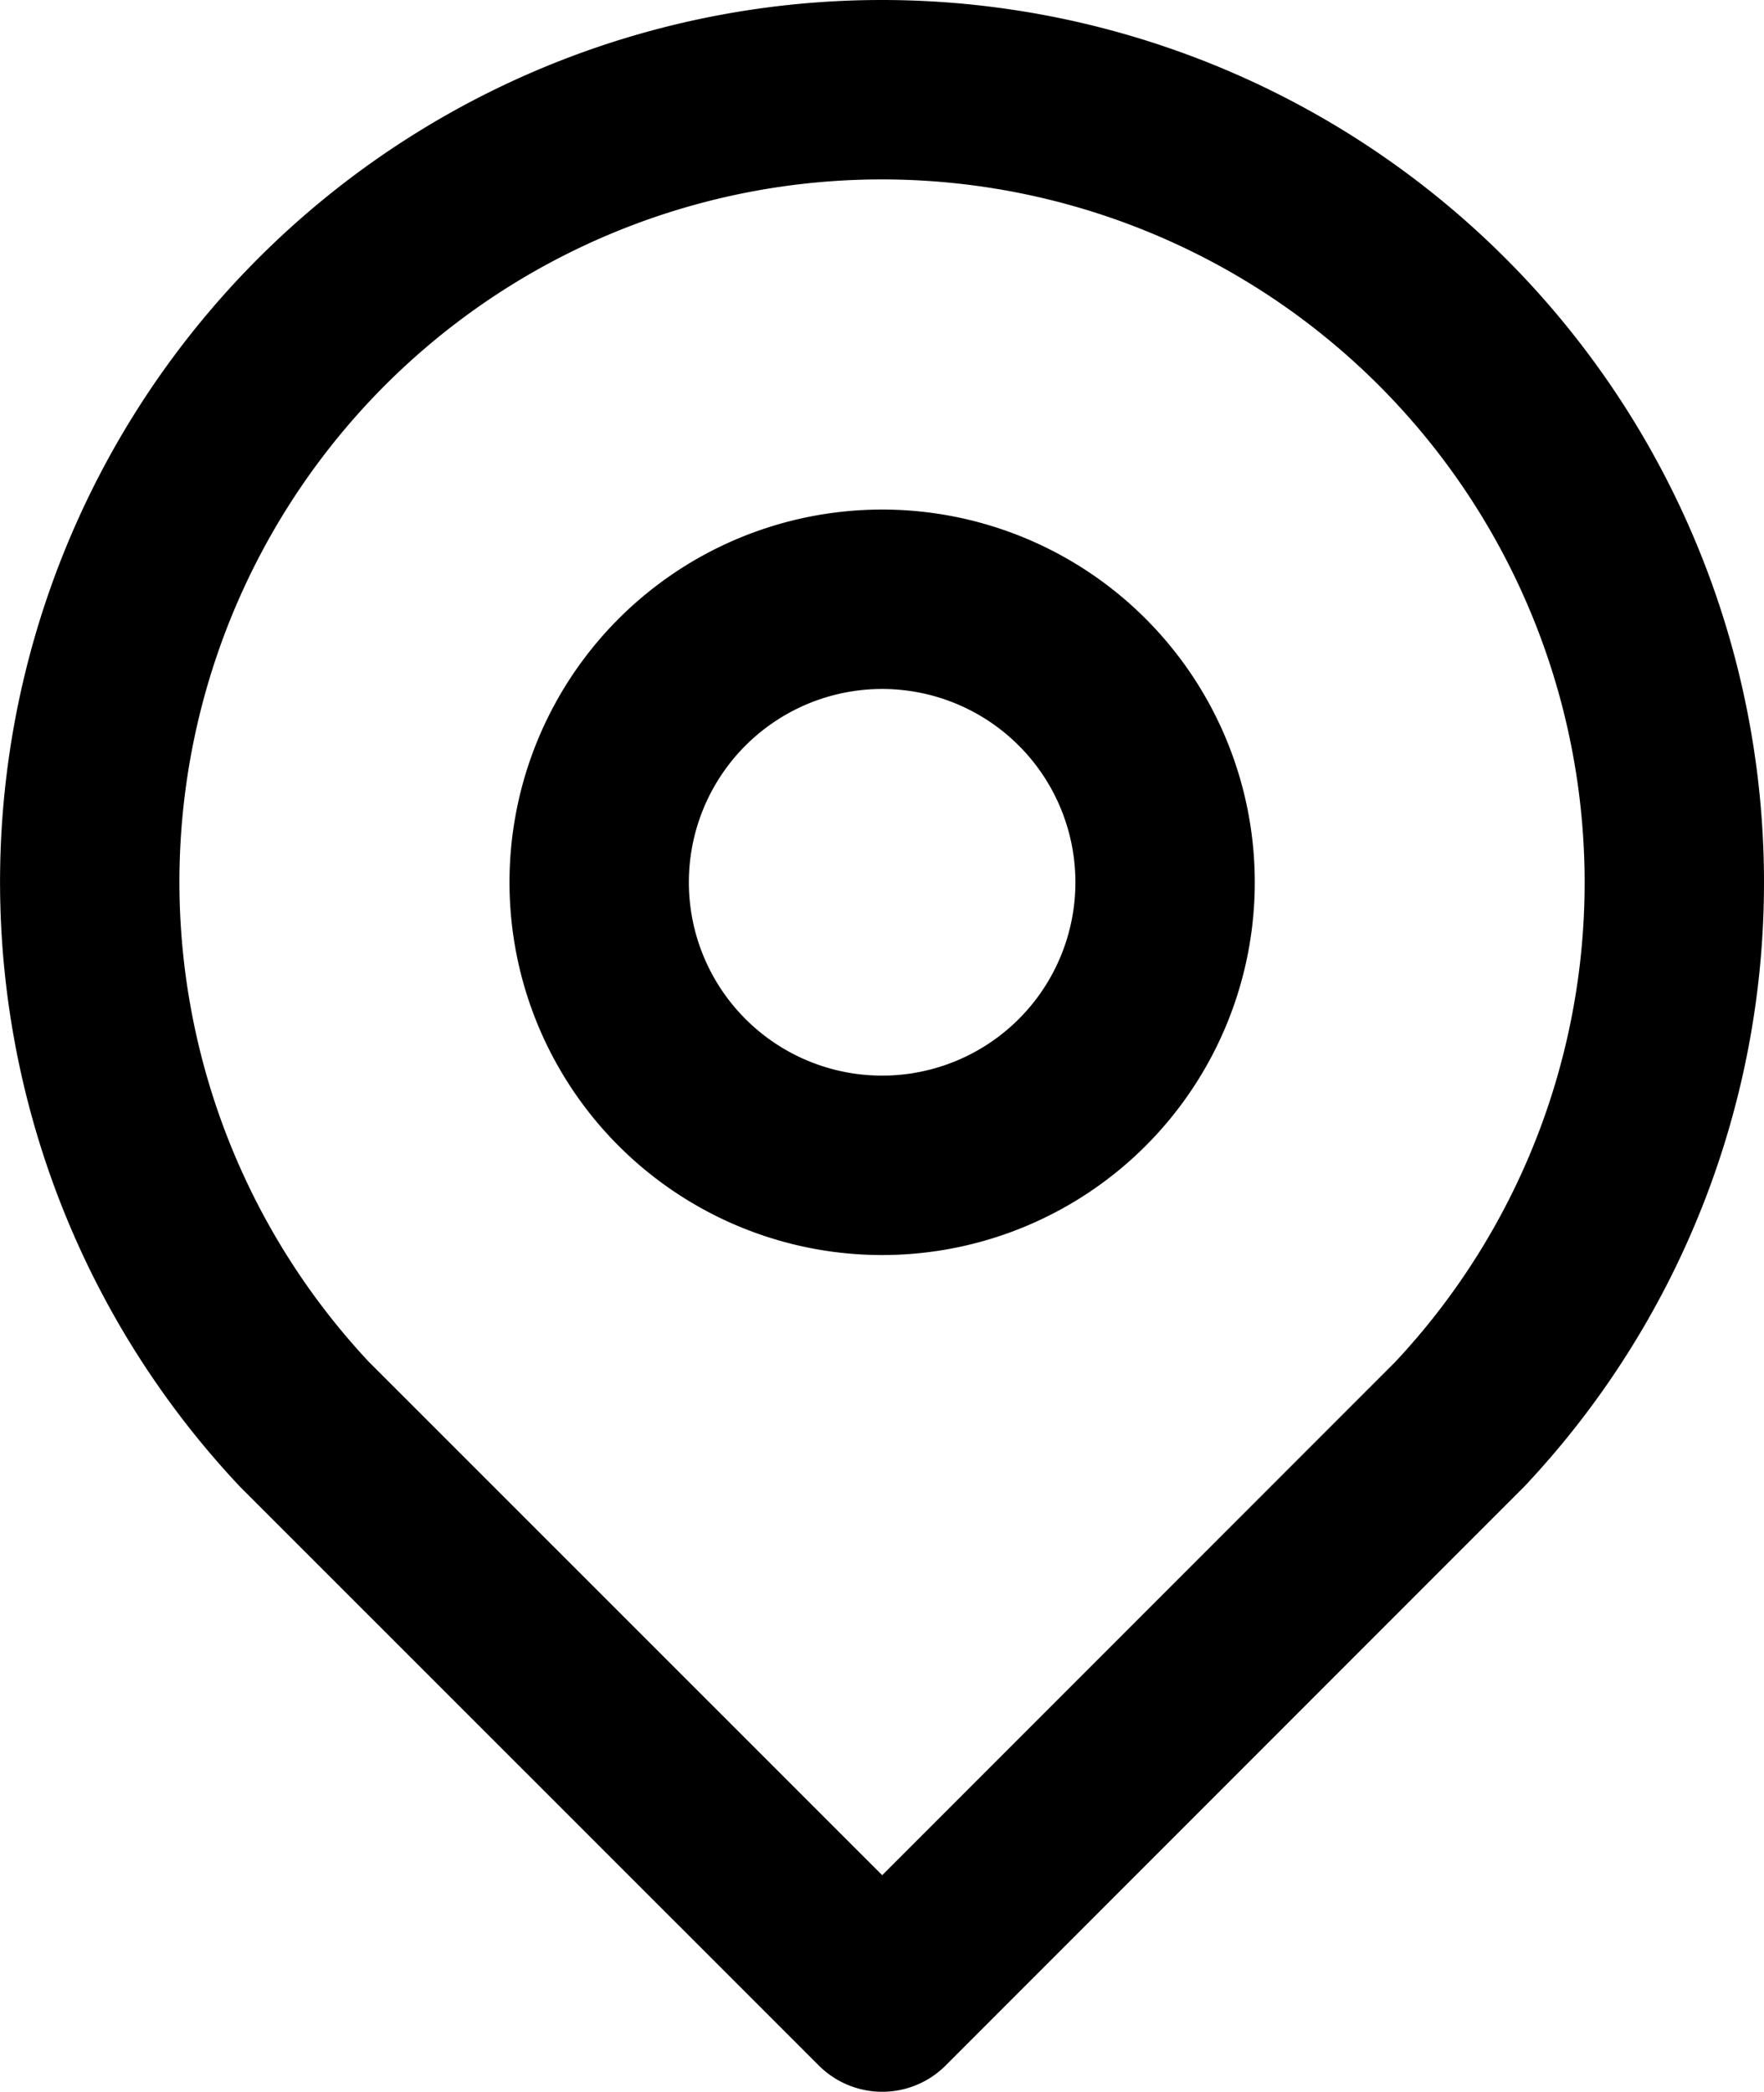 <svg xmlns="http://www.w3.org/2000/svg" width="19.669" height="23.317" viewBox="0 0 19.669 23.317">
  <g id="Group_3270" data-name="Group 3270" transform="translate(-0.363 -0.363)">
    <g id="Group_3172" data-name="Group 3172" transform="translate(1.363 1.363)">
      <path id="Path_83104" data-name="Path 83104" d="M19.942,16.786a3.155,3.155,0,1,1-3.155-3.155A3.155,3.155,0,0,1,19.942,16.786Z" transform="translate(-7.951 -7.951)" fill="none" stroke="#000" stroke-linecap="round" stroke-linejoin="round" stroke-width="2"/>
      <path id="Path_83105" data-name="Path 83105" d="M10.2,1.363A8.836,8.836,0,0,1,19.032,10.2a8.815,8.815,0,0,1-2.392,6.039L10.2,22.68,3.755,16.237A8.831,8.831,0,0,1,10.2,1.363Z" transform="translate(-1.363 -1.363)" fill="none" stroke="#000" stroke-linecap="round" stroke-linejoin="round" stroke-width="2"/>
    </g>
  </g>
</svg>
